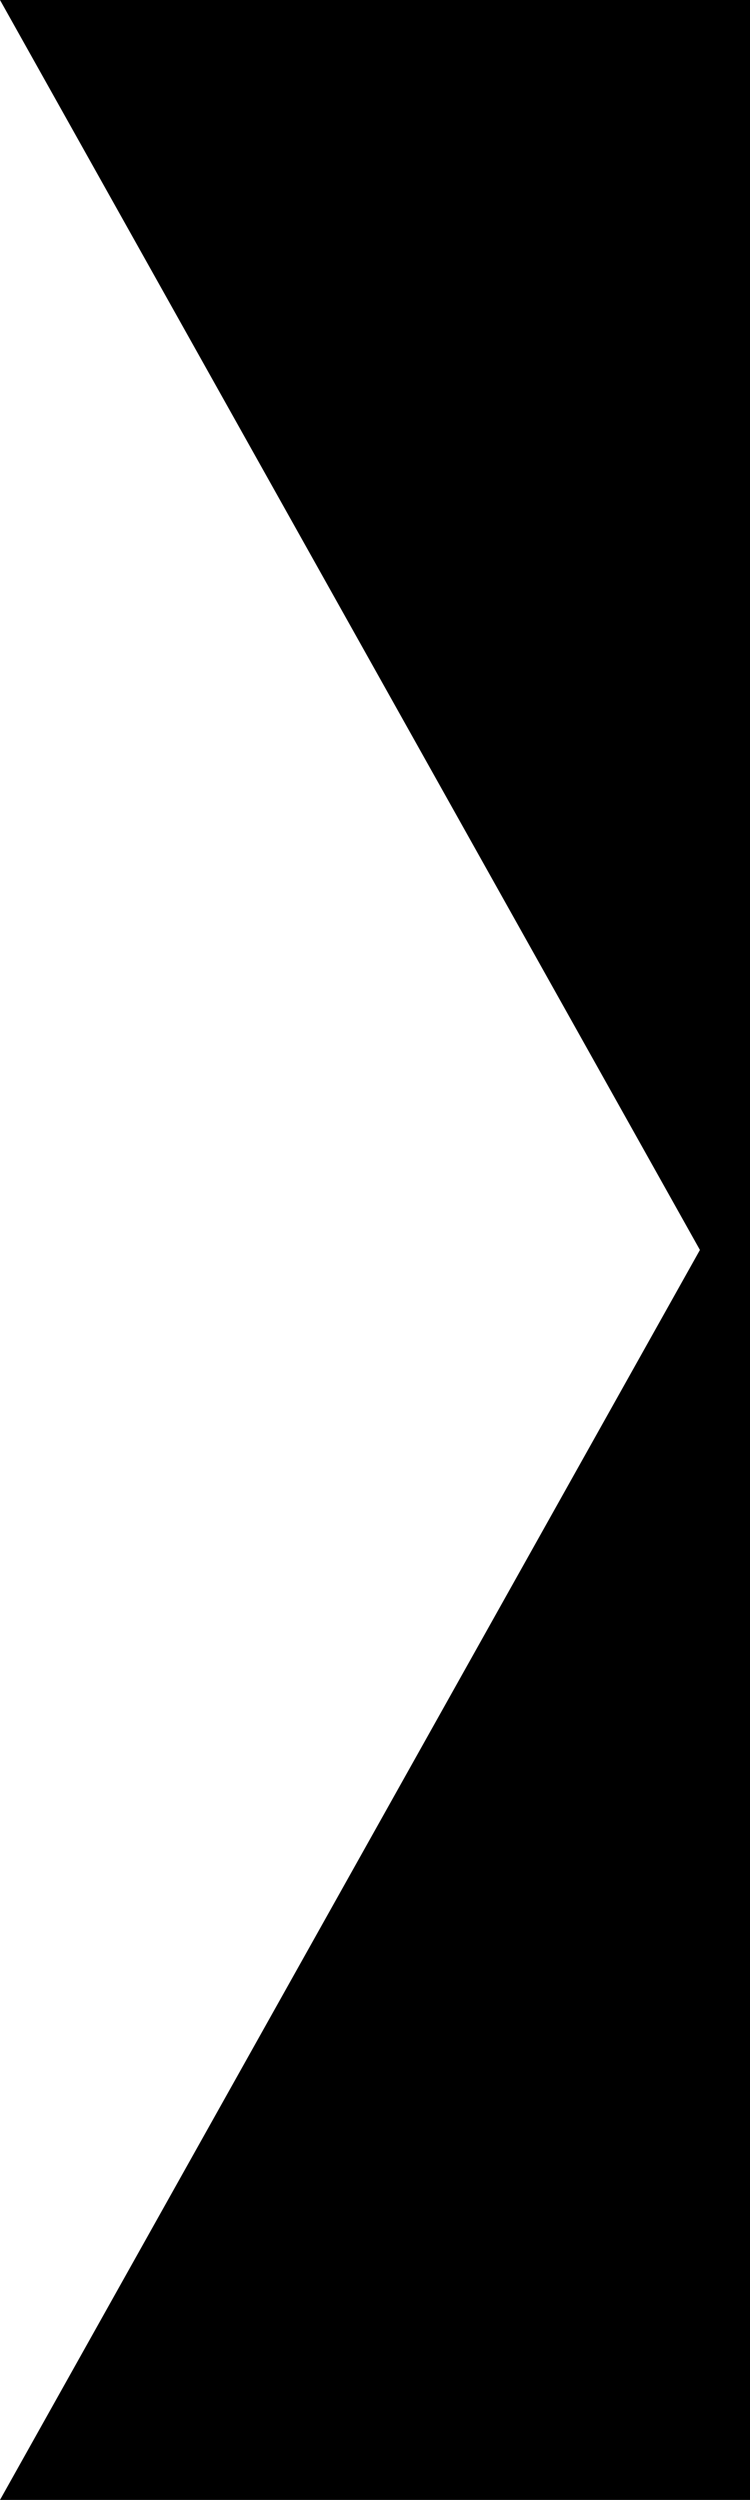 <?xml version="1.0" encoding="UTF-8" standalone="no"?>
<svg
   width="7.938mm"
   height="26.458mm"
   version="1.1"
   viewBox="0 0 7.938 26.458"
   id="svg1"
   sodipodi:docname="flecha_inicio.svg"
   inkscape:version="1.4 (e7c3feb100, 2024-10-09)"
   xmlns:inkscape="http://www.inkscape.org/namespaces/inkscape"
   xmlns:sodipodi="http://sodipodi.sourceforge.net/DTD/sodipodi-0.dtd"
   xmlns="http://www.w3.org/2000/svg"
   xmlns:svg="http://www.w3.org/2000/svg">
  <defs
     id="defs1" />
  <sodipodi:namedview
     id="namedview1"
     pagecolor="#ffffff"
     bordercolor="#000000"
     borderopacity="0.25"
     inkscape:showpageshadow="2"
     inkscape:pageopacity="0.0"
     inkscape:pagecheckerboard="0"
     inkscape:deskcolor="#d1d1d1"
     inkscape:document-units="mm"
     inkscape:zoom="5.6498543"
     inkscape:cx="9.8232621"
     inkscape:cy="38.673564"
     inkscape:window-width="1920"
     inkscape:window-height="1008"
     inkscape:window-x="0"
     inkscape:window-y="0"
     inkscape:window-maximized="1"
     inkscape:current-layer="svg1" />
  <g
     transform="translate(-148.7 -128.06)"
     id="g1"
     style="fill:#ff0000">
    <path
       d="m148.7 128.06 7.408 13.229-7.408 13.229h7.938v-26.458z"
       style="paint-order:stroke fill markers;fill:#000000"
       id="path1" />
  </g>
</svg>
